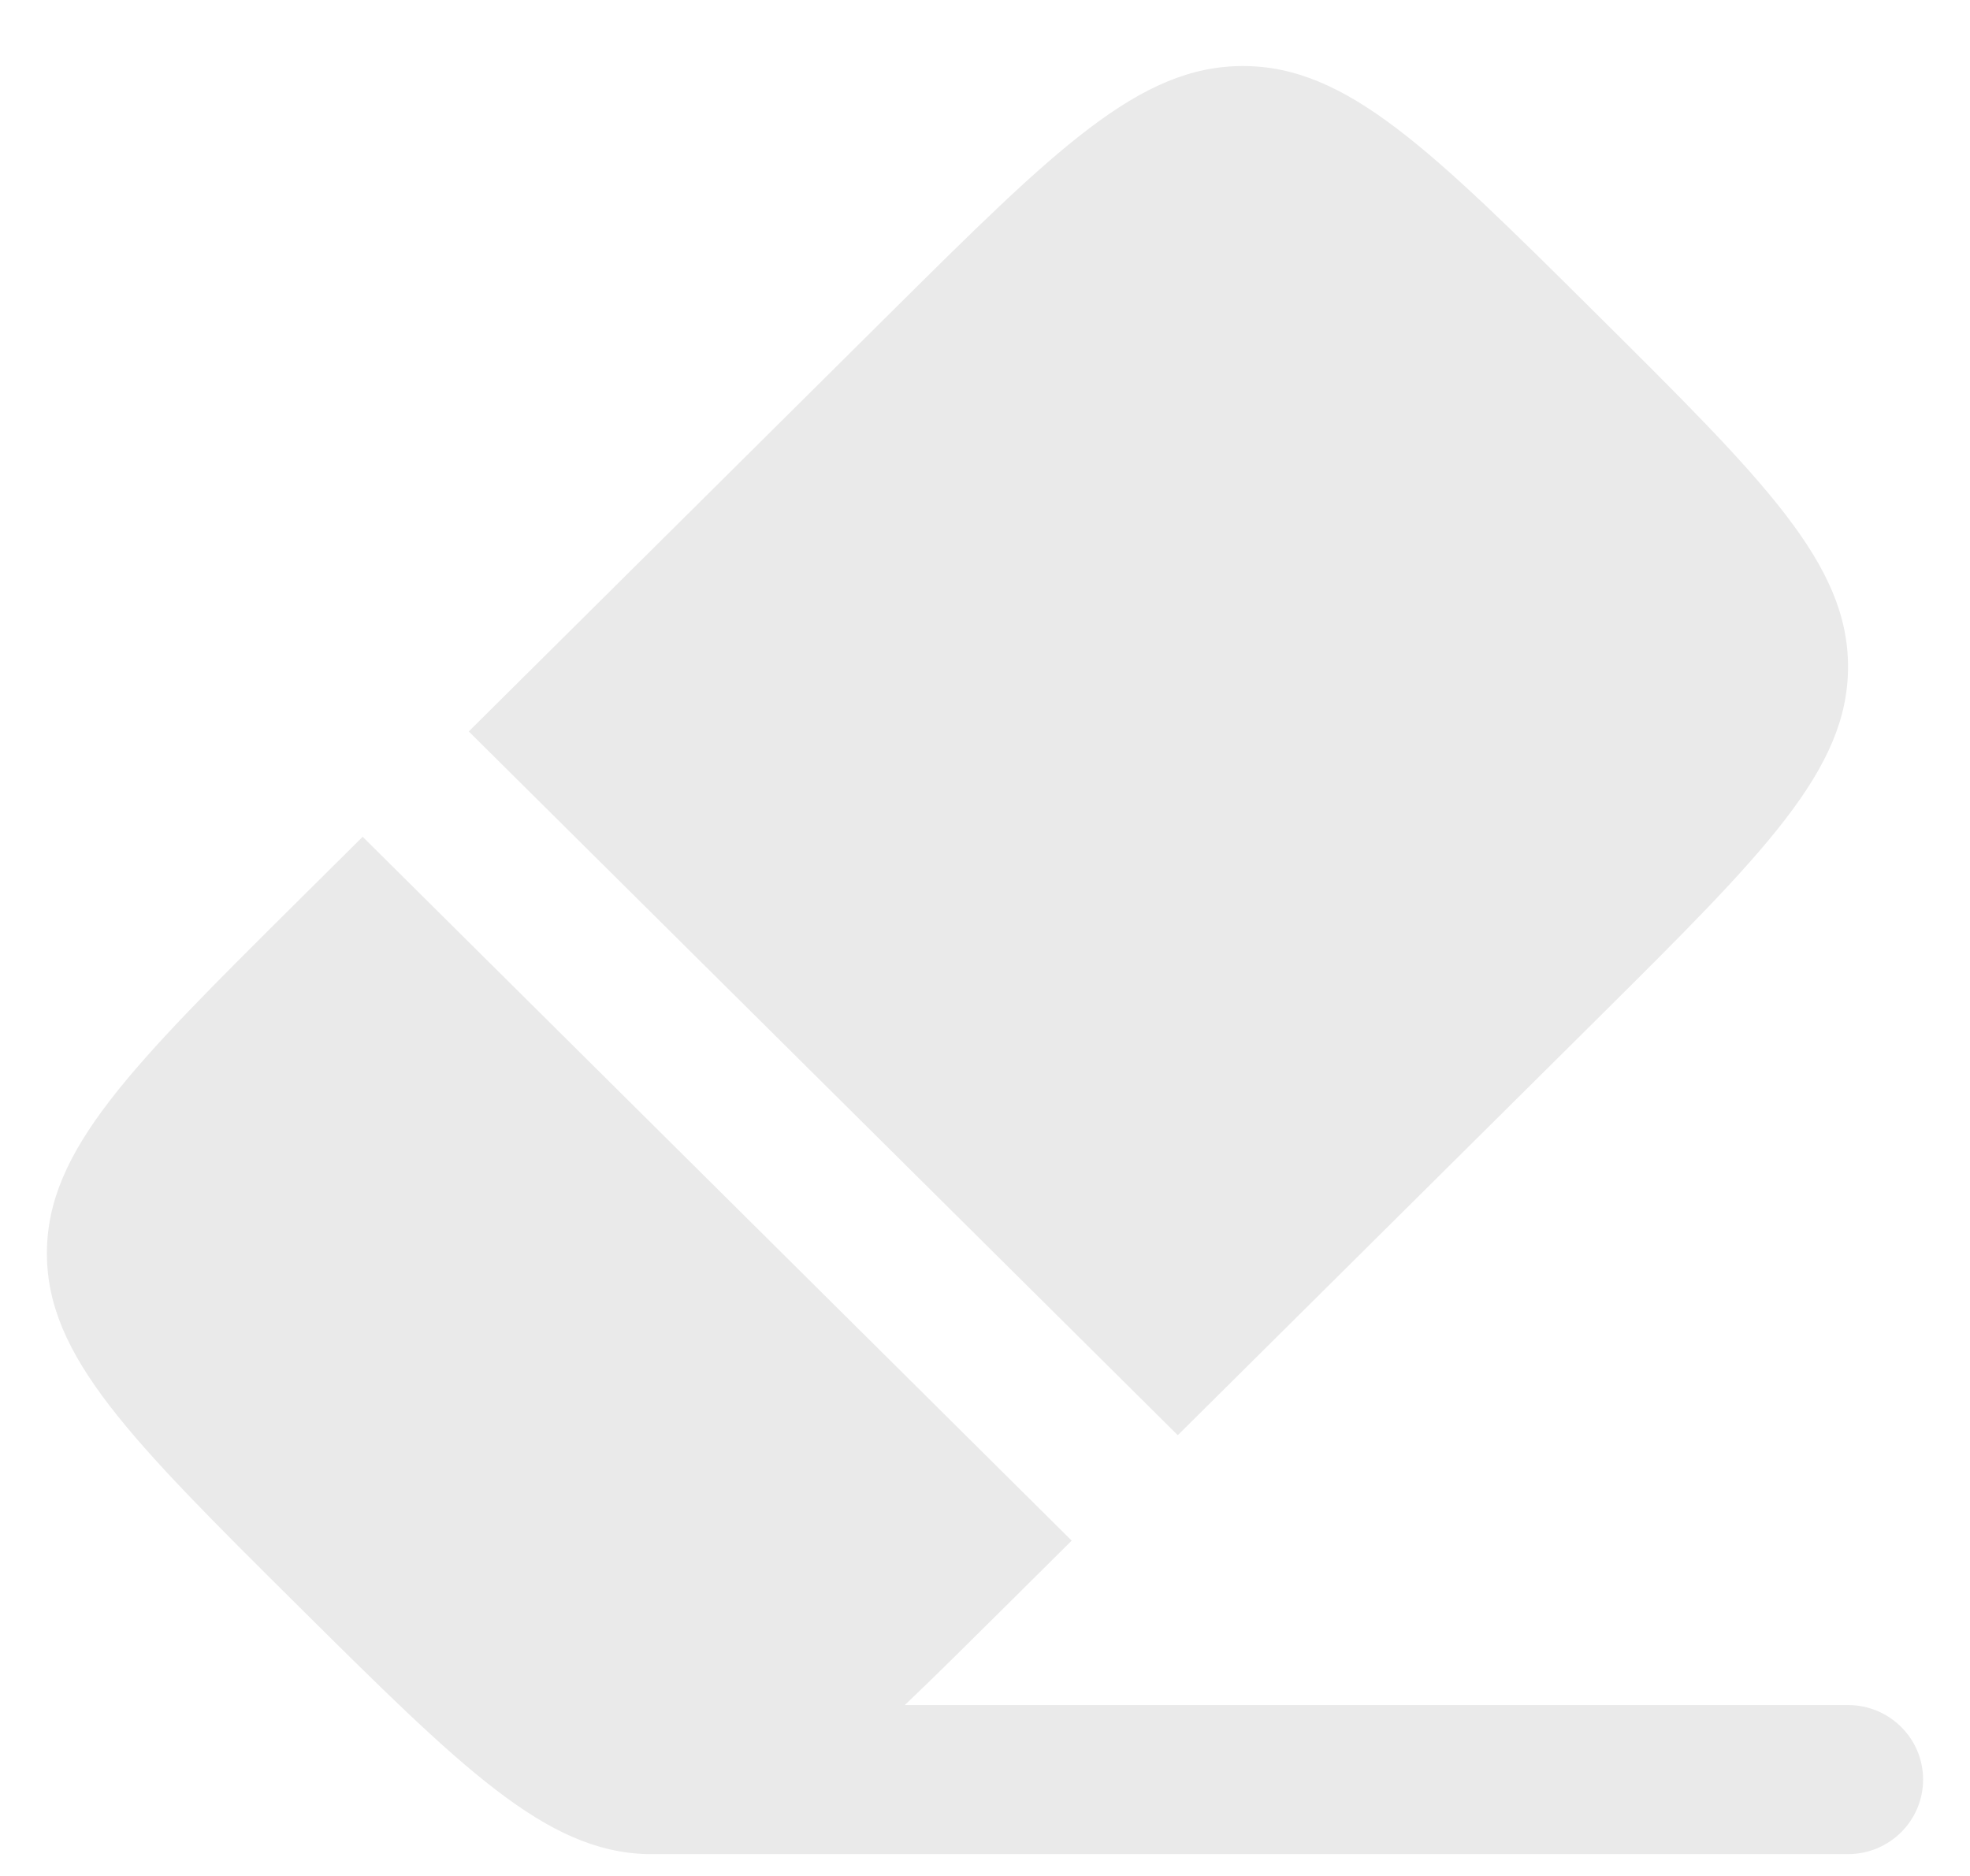 <svg width="21" height="20" viewBox="0 0 21 20" fill="none" xmlns="http://www.w3.org/2000/svg">
<path d="M9.47 3.357C11.252 1.588 12.142 0.704 13.249 0.704C14.356 0.704 15.247 1.588 17.028 3.357C18.809 5.126 19.7 6.01 19.7 7.109C19.7 8.208 18.809 9.092 17.028 10.861L12.555 15.301L4.997 7.798L9.47 3.357Z" fill="#EAEAEA"/>
<path d="M3.866 8.921L11.424 16.425L10.73 17.114C10.327 17.514 9.97 17.869 9.645 18.178H19.7C20.142 18.178 20.5 18.534 20.5 18.972C20.5 19.411 20.142 19.767 19.7 19.767H6.9C5.817 19.74 4.926 18.855 3.172 17.114C1.391 15.345 0.5 14.461 0.5 13.362C0.5 12.263 1.391 11.379 3.172 9.61L3.866 8.921Z" fill="#EAEAEA"/>
</svg>
